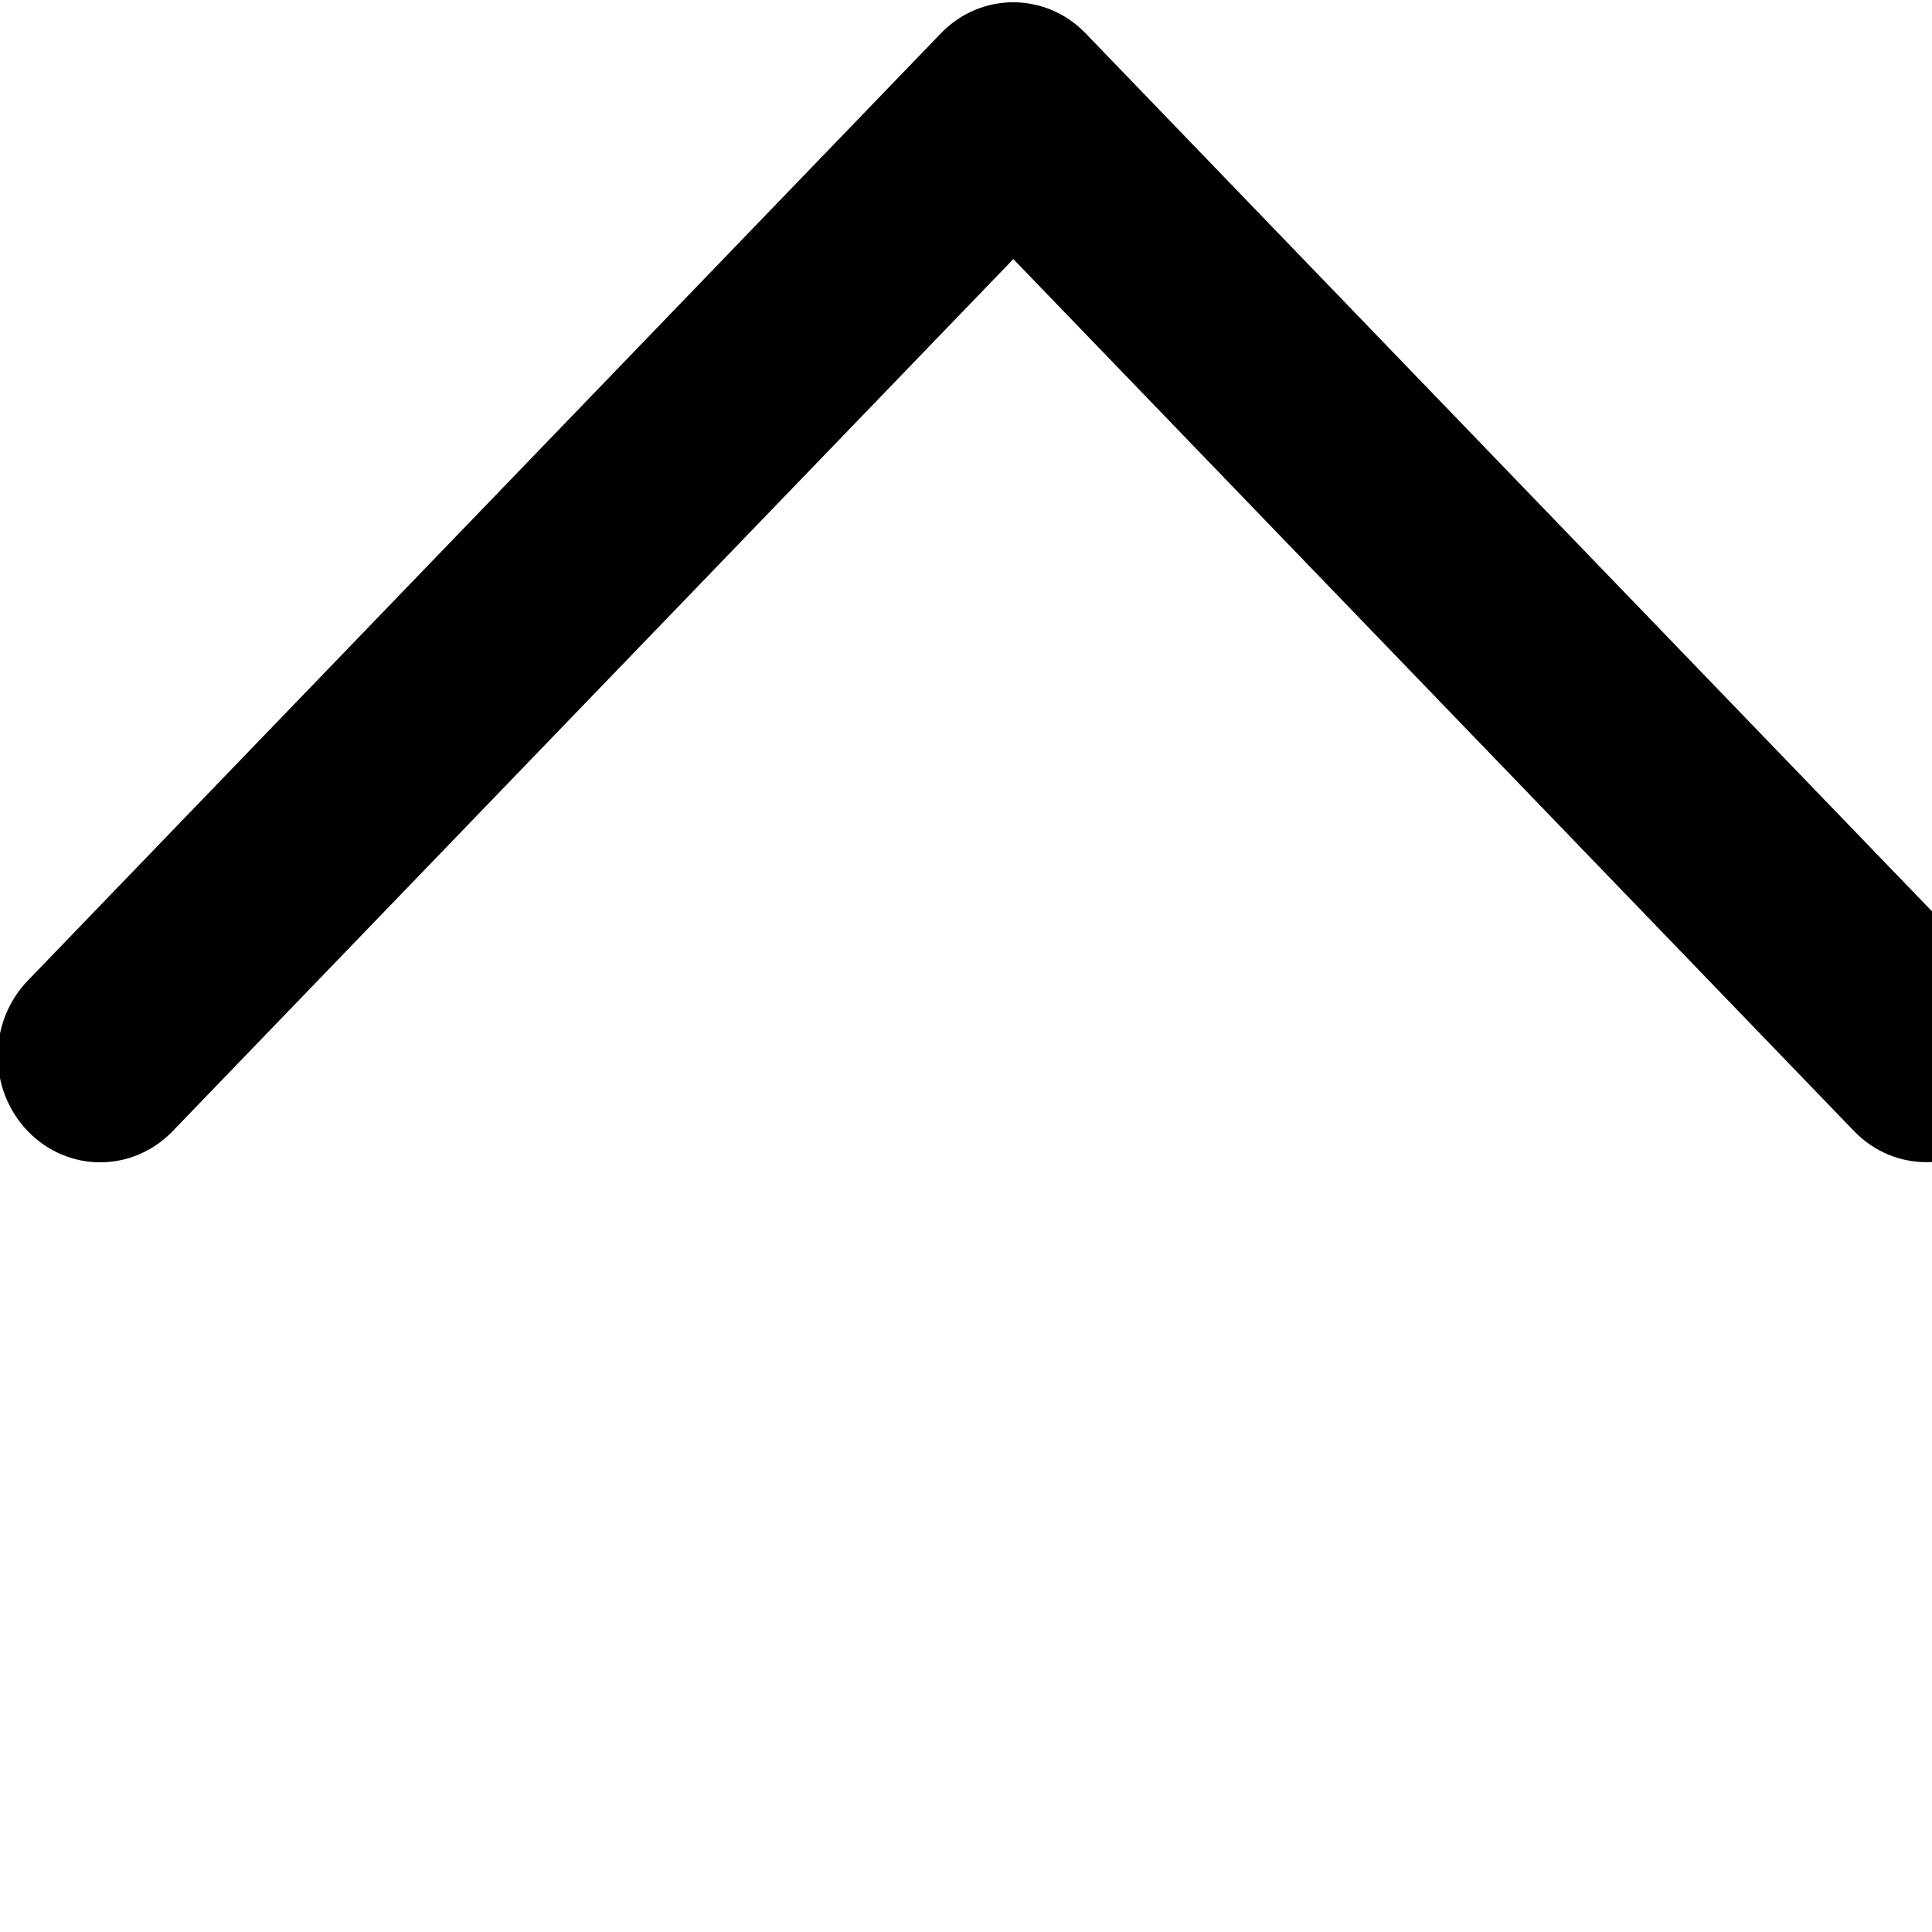 <svg 
 xmlns="http://www.w3.org/2000/svg"
 xmlns:xlink="http://www.w3.org/1999/xlink"
 width="20px" height="20px">
<path fill-rule="evenodd"  fill="rgb(0, 0, 0)"
 d="M19.192,11.708 L10.490,2.682 L1.788,11.709 C1.373,12.140 0.702,12.140 0.287,11.709 C-0.127,11.279 -0.127,10.582 0.287,10.152 L9.739,0.346 L9.739,0.346 L9.739,0.346 C10.153,-0.084 10.825,-0.084 11.239,0.346 L20.691,10.151 C21.104,10.582 21.104,11.280 20.691,11.710 C20.278,12.138 19.605,12.138 19.192,11.708 Z"/>
</svg>